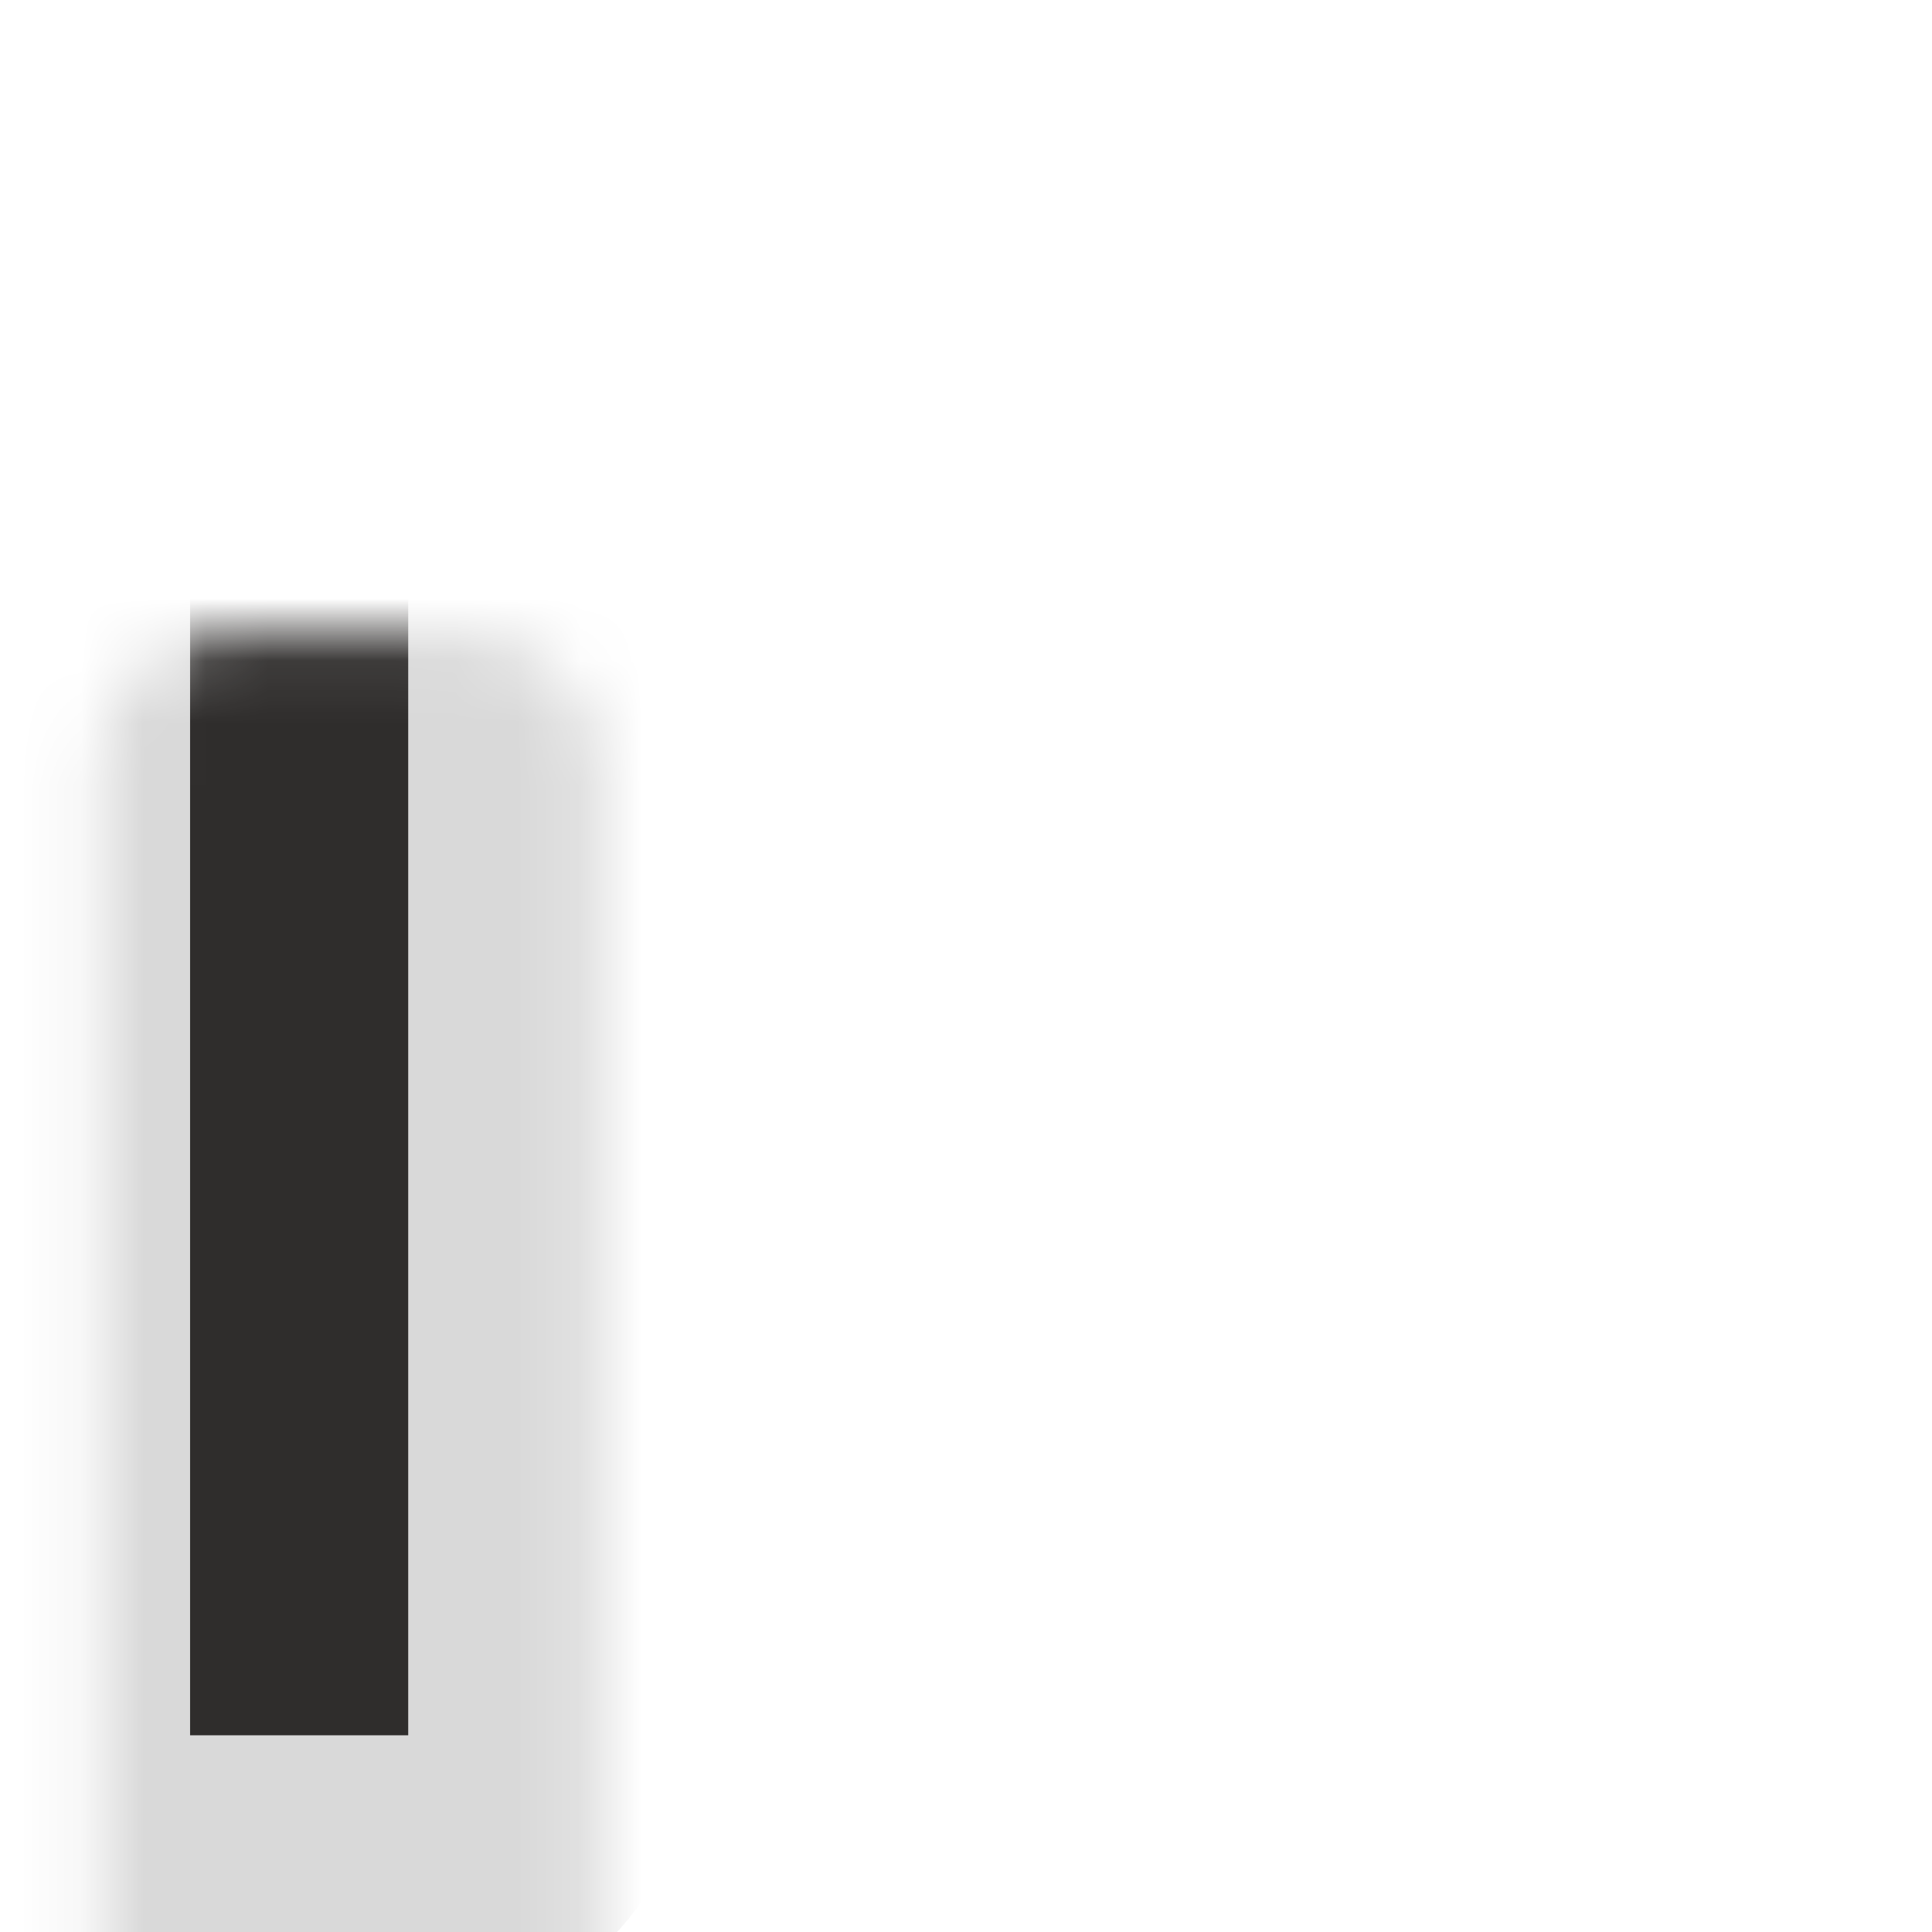 <svg width="31" height="31" viewBox="0 0 31 31" fill="none" xmlns="http://www.w3.org/2000/svg">
<mask id="path-1-inside-1_235_16823" fill="white">
<rect x="0.8" y="5.094" width="8" height="25" rx="2"/>
</mask>
<rect x="0.8" y="5.094" width="8" height="25" rx="2" fill="#2F2D2C" stroke="#D9D9D9" stroke-width="4.5" stroke-linecap="round" mask="url(#path-1-inside-1_235_16823)"/>
<mask id="path-2-inside-2_235_16823" fill="white">
<rect x="11.866" y="15.094" width="8" height="15" rx="2"/>
</mask>
<rect x="11.866" y="15.094" width="8" height="15" rx="2" fill="#2F2D2C" stroke="#D9D9D9" stroke-width="4.5" stroke-linecap="round" mask="url(#path-2-inside-2_235_16823)"/>
<mask id="path-3-inside-3_235_16823" fill="white">
<rect x="22.932" y="0.094" width="8" height="30" rx="2"/>
</mask>
<rect x="22.932" y="0.094" width="8" height="30" rx="2" fill="#2F2D2C" stroke="#D9D9D9" stroke-width="4.5" stroke-linecap="round" mask="url(#path-3-inside-3_235_16823)"/>
</svg>

